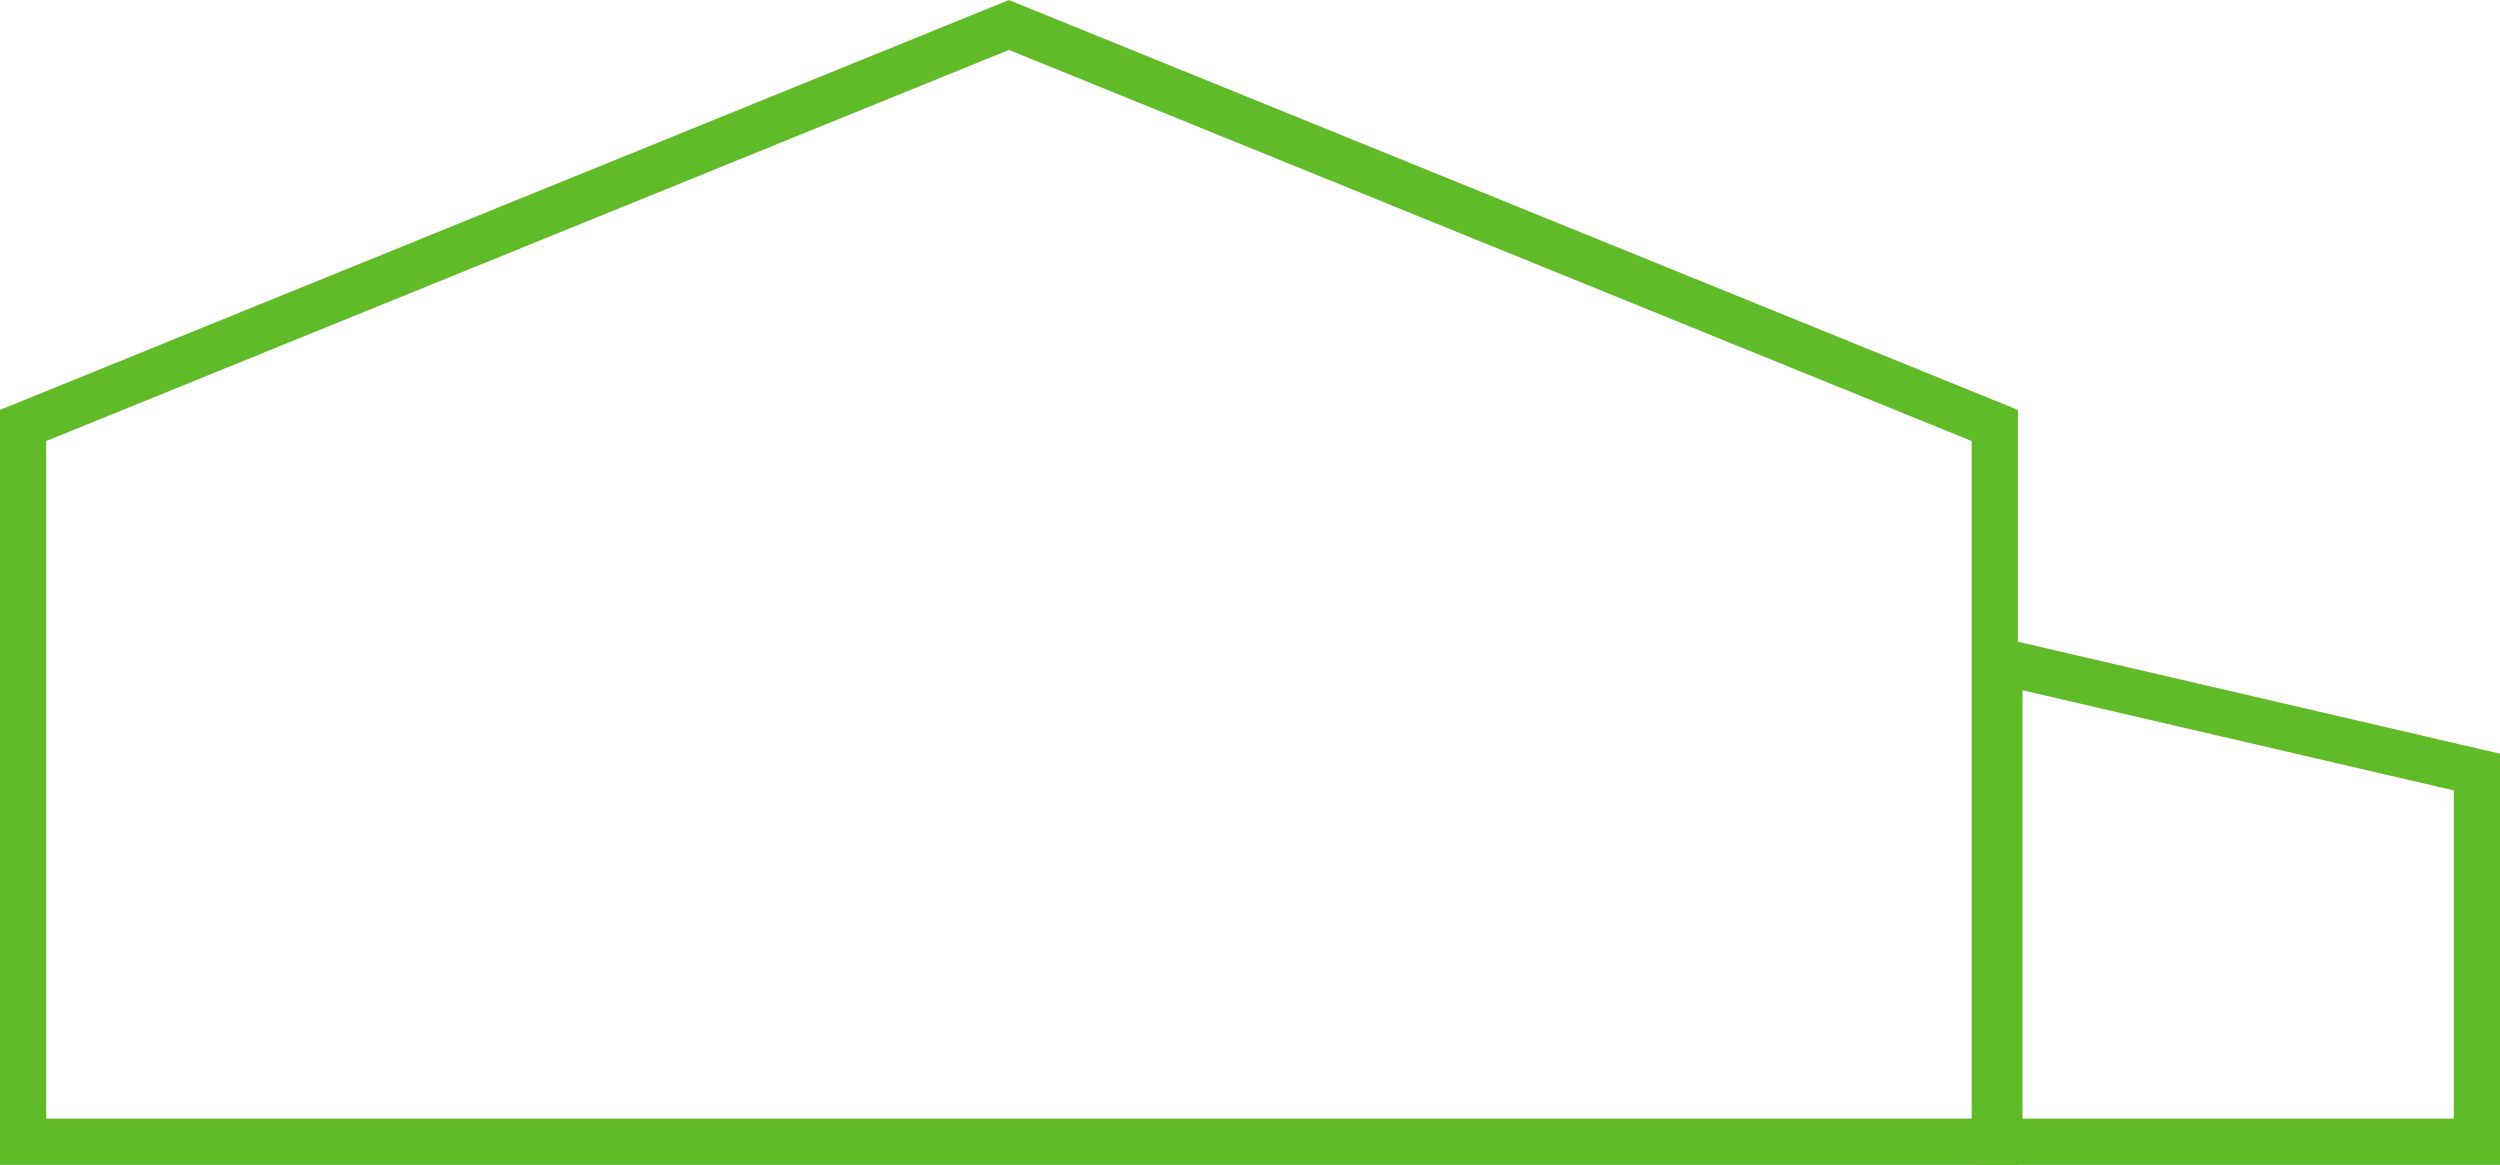 <svg id="_лой_3" data-name="—лой_3" xmlns="http://www.w3.org/2000/svg" width="57.26mm" height="26.68mm" viewBox="0 0 162.3 75.62"><defs><style>.cls-1{fill:none;stroke:#5fbb28;stroke-linecap:round;stroke-miterlimit:10;stroke-width:3px;}</style></defs><title>price-icon-2-green</title><polygon class="cls-1" points="129.5 74.12 1.5 74.12 1.5 27.62 65.5 1.62 129.5 27.62 129.5 74.12"/><polygon class="cls-1" points="129.8 42.92 160.8 50.12 160.8 74.12 129.8 74.12 129.8 42.92"/></svg>